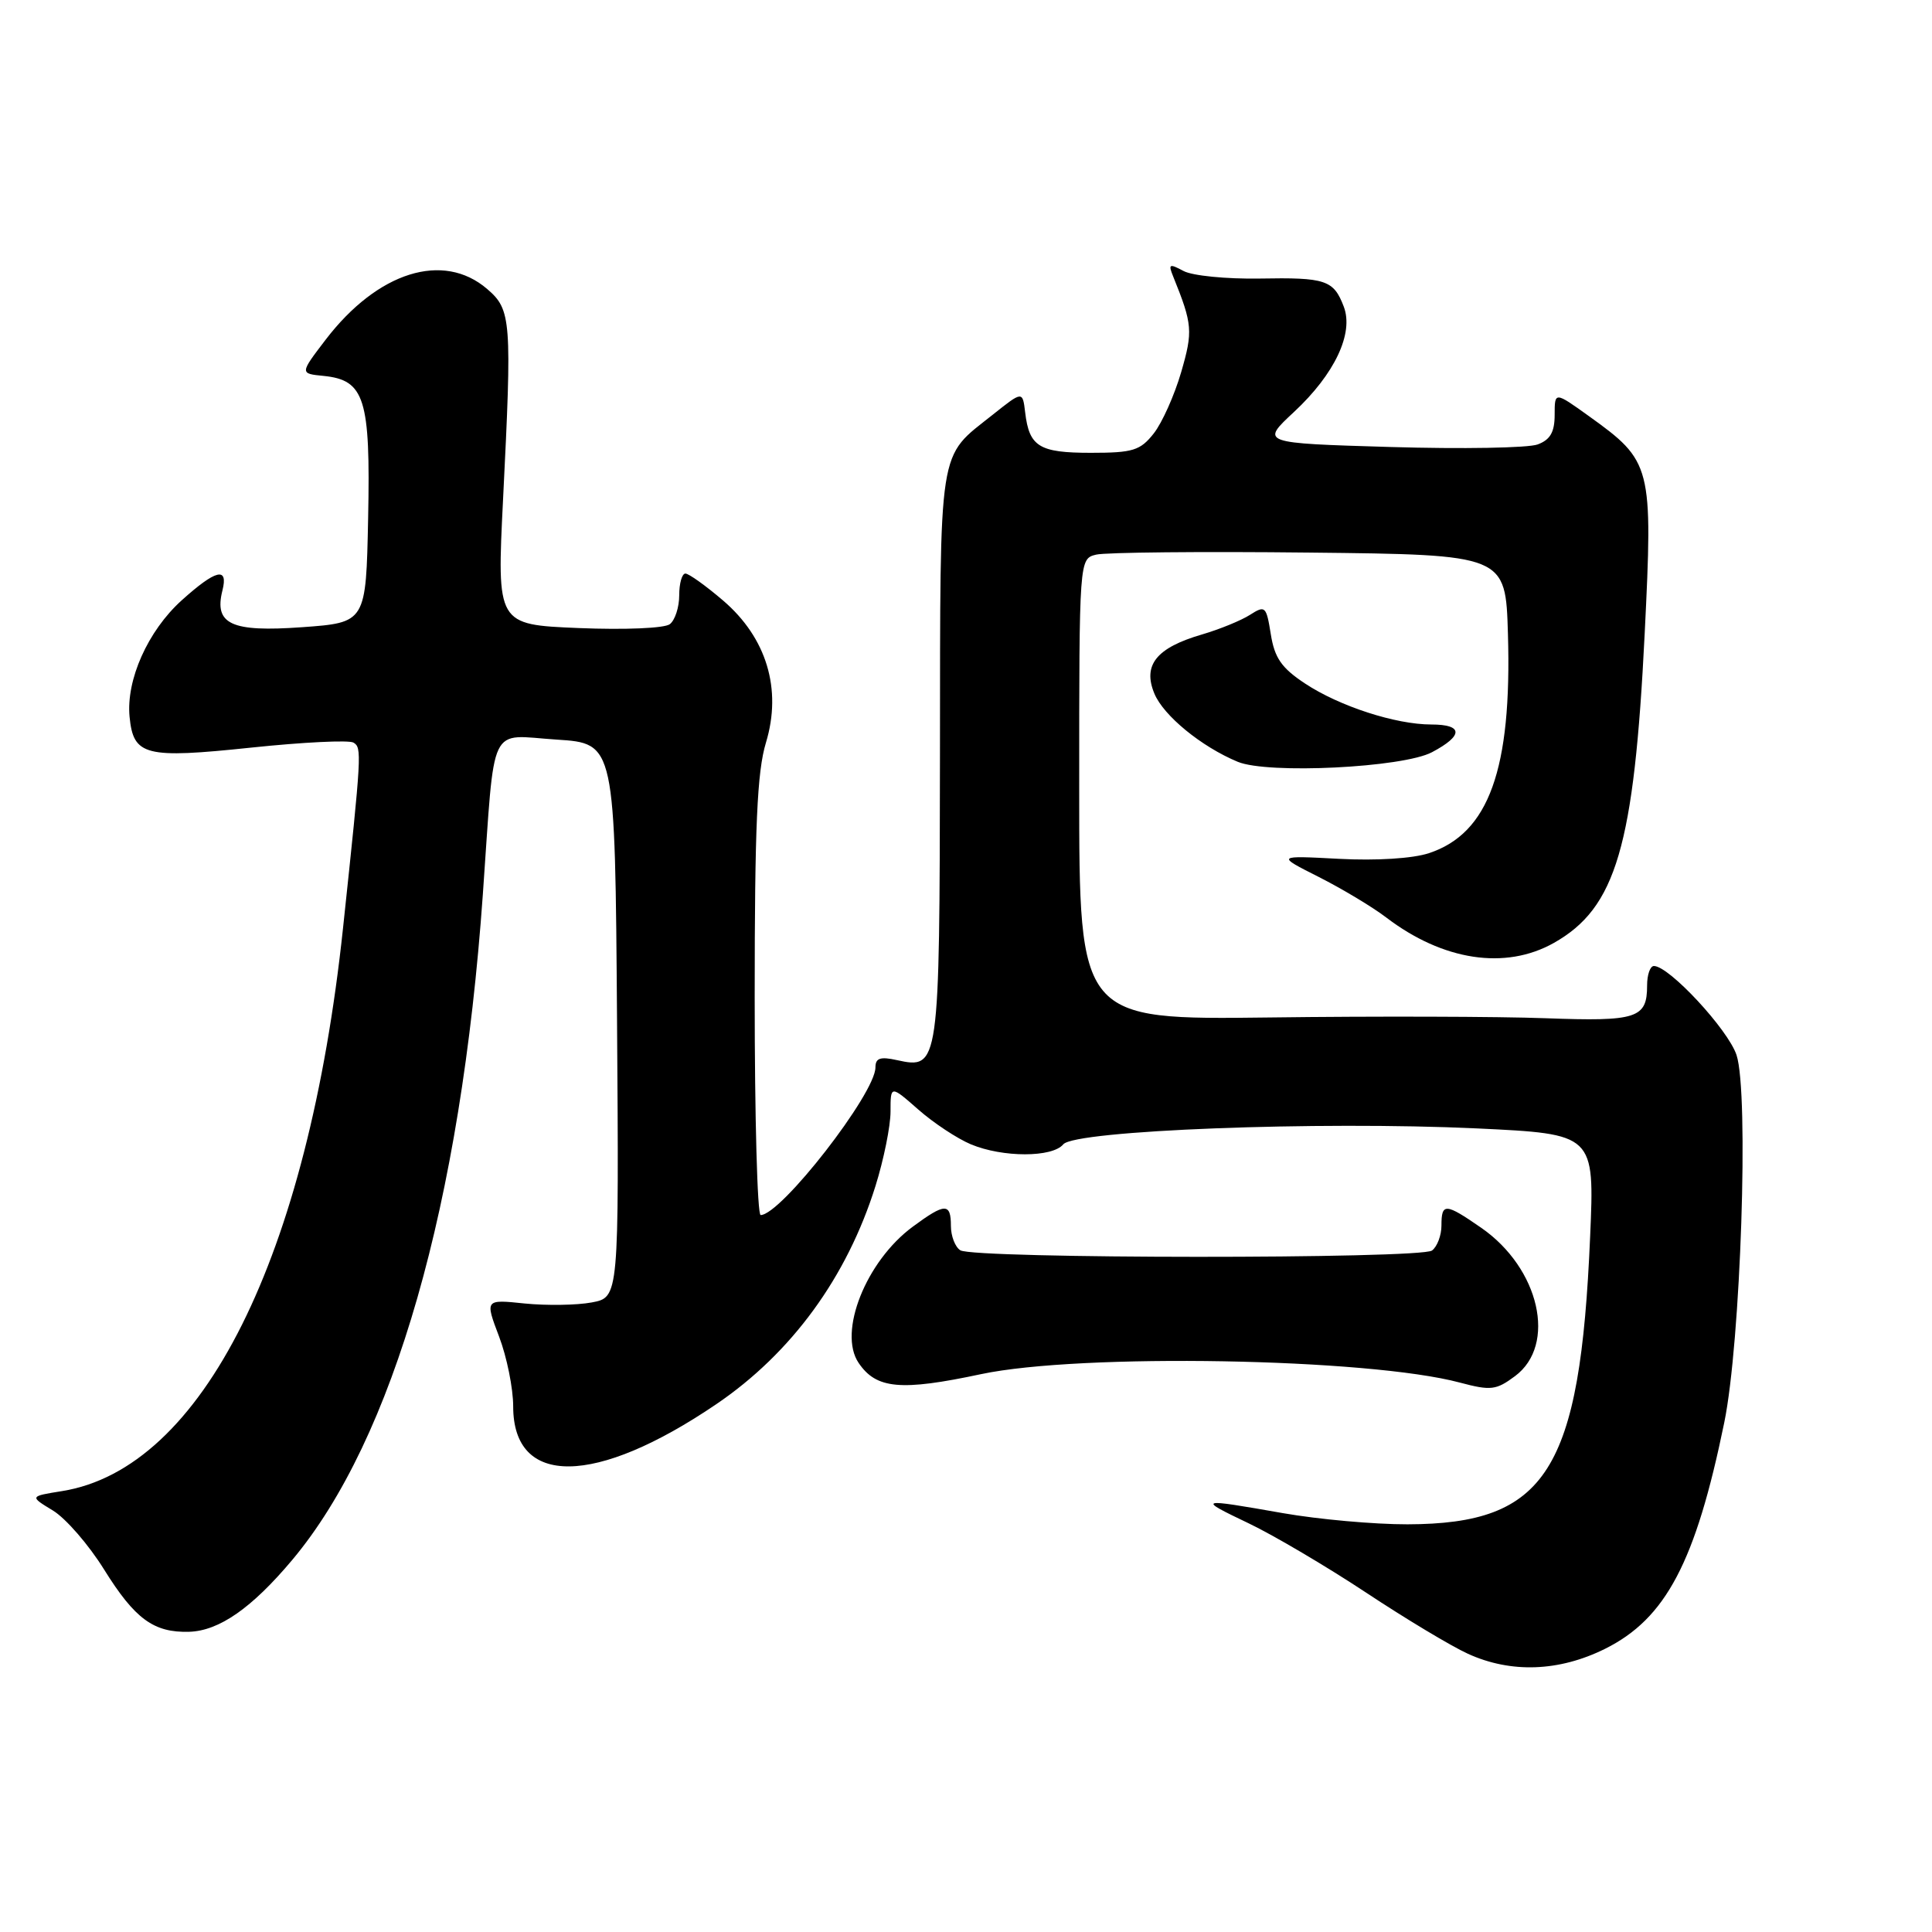 <?xml version="1.0" encoding="UTF-8" standalone="no"?>
<!DOCTYPE svg PUBLIC "-//W3C//DTD SVG 1.1//EN" "http://www.w3.org/Graphics/SVG/1.1/DTD/svg11.dtd" >
<svg xmlns="http://www.w3.org/2000/svg" xmlns:xlink="http://www.w3.org/1999/xlink" version="1.1" viewBox="0 0 256 256">
 <g >
 <path fill="currentColor"
d=" M 212.69 218.47 C 220.74 214.46 224.68 206.97 228.47 188.51 C 230.66 177.89 231.76 144.83 230.10 139.80 C 228.98 136.42 221.17 128.00 219.15 128.00 C 218.65 128.00 218.25 129.16 218.25 130.57 C 218.25 134.94 216.92 135.37 204.78 134.92 C 198.58 134.69 182.14 134.64 168.25 134.82 C 143.00 135.13 143.00 135.13 143.00 104.58 C 143.00 74.04 143.00 74.04 145.25 73.49 C 146.49 73.19 159.20 73.06 173.50 73.22 C 199.50 73.50 199.50 73.50 199.81 84.00 C 200.34 101.94 197.28 110.43 189.34 113.05 C 187.20 113.76 182.38 114.06 177.43 113.80 C 169.11 113.36 169.11 113.36 174.74 116.20 C 177.84 117.77 181.86 120.18 183.68 121.57 C 191.19 127.30 199.46 128.56 205.88 124.95 C 214.14 120.30 216.53 112.17 217.93 83.94 C 219.03 61.69 218.88 61.13 210.54 55.14 C 206.00 51.88 206.00 51.88 206.00 54.96 C 206.00 57.25 205.42 58.27 203.75 58.89 C 202.51 59.36 193.74 59.51 184.26 59.23 C 167.02 58.72 167.02 58.72 171.47 54.58 C 176.85 49.57 179.40 44.17 178.06 40.64 C 176.71 37.09 175.66 36.75 166.88 36.91 C 162.53 36.98 158.00 36.54 156.83 35.91 C 154.94 34.90 154.78 34.98 155.45 36.63 C 158.02 42.99 158.09 43.87 156.51 49.32 C 155.62 52.37 153.99 56.02 152.88 57.43 C 151.09 59.70 150.13 60.00 144.55 60.00 C 137.69 60.00 136.38 59.19 135.84 54.65 C 135.50 51.80 135.50 51.80 131.57 54.93 C 124.21 60.80 124.60 58.31 124.55 100.05 C 124.50 141.41 124.46 141.70 118.84 140.47 C 116.64 139.98 116.00 140.20 116.00 141.44 C 116.00 144.89 103.47 161.00 100.79 161.00 C 100.35 161.00 100.00 148.02 100.00 132.16 C 100.00 109.49 100.32 102.27 101.49 98.41 C 103.64 91.32 101.58 84.51 95.81 79.57 C 93.52 77.61 91.27 76.00 90.82 76.00 C 90.37 76.00 90.00 77.29 90.00 78.88 C 90.00 80.46 89.44 82.19 88.75 82.71 C 88.04 83.25 82.78 83.47 76.67 83.22 C 65.83 82.77 65.83 82.77 66.66 66.13 C 67.85 42.38 67.75 41.04 64.56 38.30 C 58.73 33.28 50.04 36.01 43.15 45.01 C 39.72 49.50 39.72 49.50 42.88 49.81 C 48.32 50.36 49.10 52.82 48.78 68.62 C 48.50 82.50 48.50 82.50 40.00 83.11 C 30.64 83.78 28.35 82.72 29.47 78.25 C 30.28 75.05 28.61 75.46 24.06 79.56 C 19.59 83.60 16.69 90.10 17.17 94.99 C 17.68 100.15 19.22 100.54 33.30 99.06 C 40.17 98.34 46.26 98.04 46.84 98.40 C 47.96 99.09 47.93 99.69 45.45 123.00 C 40.81 166.59 26.82 194.61 8.21 197.58 C 3.91 198.27 3.91 198.27 7.01 200.15 C 8.72 201.19 11.77 204.71 13.80 207.98 C 17.88 214.53 20.37 216.35 25.06 216.22 C 29.03 216.10 33.37 213.08 38.73 206.69 C 52.15 190.69 61.08 159.52 63.98 118.50 C 65.62 95.30 64.61 97.41 73.75 98.00 C 81.50 98.50 81.50 98.50 81.76 135.20 C 82.02 171.90 82.02 171.90 78.41 172.58 C 76.43 172.95 72.43 173.01 69.53 172.72 C 64.26 172.17 64.26 172.17 66.13 177.10 C 67.16 179.81 68.00 183.97 68.00 186.36 C 68.00 197.06 78.89 196.94 94.90 186.07 C 104.89 179.29 112.23 169.23 116.01 157.14 C 117.10 153.65 118.00 149.22 118.00 147.29 C 118.00 143.79 118.00 143.79 121.68 147.02 C 123.70 148.80 126.84 150.87 128.65 151.63 C 132.87 153.39 139.43 153.39 140.89 151.63 C 142.43 149.78 174.67 148.54 195.69 149.52 C 211.29 150.26 211.29 150.26 210.70 163.88 C 209.37 194.94 204.93 201.93 186.50 201.98 C 182.10 201.99 174.68 201.32 170.00 200.50 C 158.69 198.51 158.55 198.55 165.50 201.87 C 168.80 203.45 175.78 207.57 181.00 211.02 C 186.22 214.48 192.30 218.13 194.50 219.13 C 200.21 221.74 206.60 221.50 212.69 218.47 Z  M 130.00 182.08 C 143.14 179.29 181.33 179.96 193.44 183.20 C 197.54 184.29 198.24 184.21 200.74 182.35 C 206.32 178.21 204.01 168.05 196.27 162.69 C 191.52 159.40 191.00 159.37 191.00 162.38 C 191.00 163.69 190.44 165.18 189.75 165.70 C 188.24 166.83 129.06 166.81 127.25 165.67 C 126.56 165.24 126.00 163.78 126.00 162.44 C 126.00 159.37 125.23 159.38 120.95 162.54 C 114.75 167.11 111.01 176.52 113.77 180.59 C 116.11 184.05 119.35 184.35 130.00 182.08 Z  M 189.75 99.67 C 193.93 97.46 193.89 96.00 189.66 96.00 C 184.93 96.00 177.47 93.58 172.91 90.56 C 169.81 88.51 168.89 87.18 168.39 84.05 C 167.79 80.31 167.65 80.18 165.63 81.47 C 164.46 82.22 161.59 83.39 159.27 84.07 C 153.23 85.83 151.39 88.12 152.96 91.90 C 154.17 94.83 159.19 98.94 164.00 100.94 C 167.97 102.60 185.90 101.72 189.75 99.67 Z "/>
</g>
</svg>